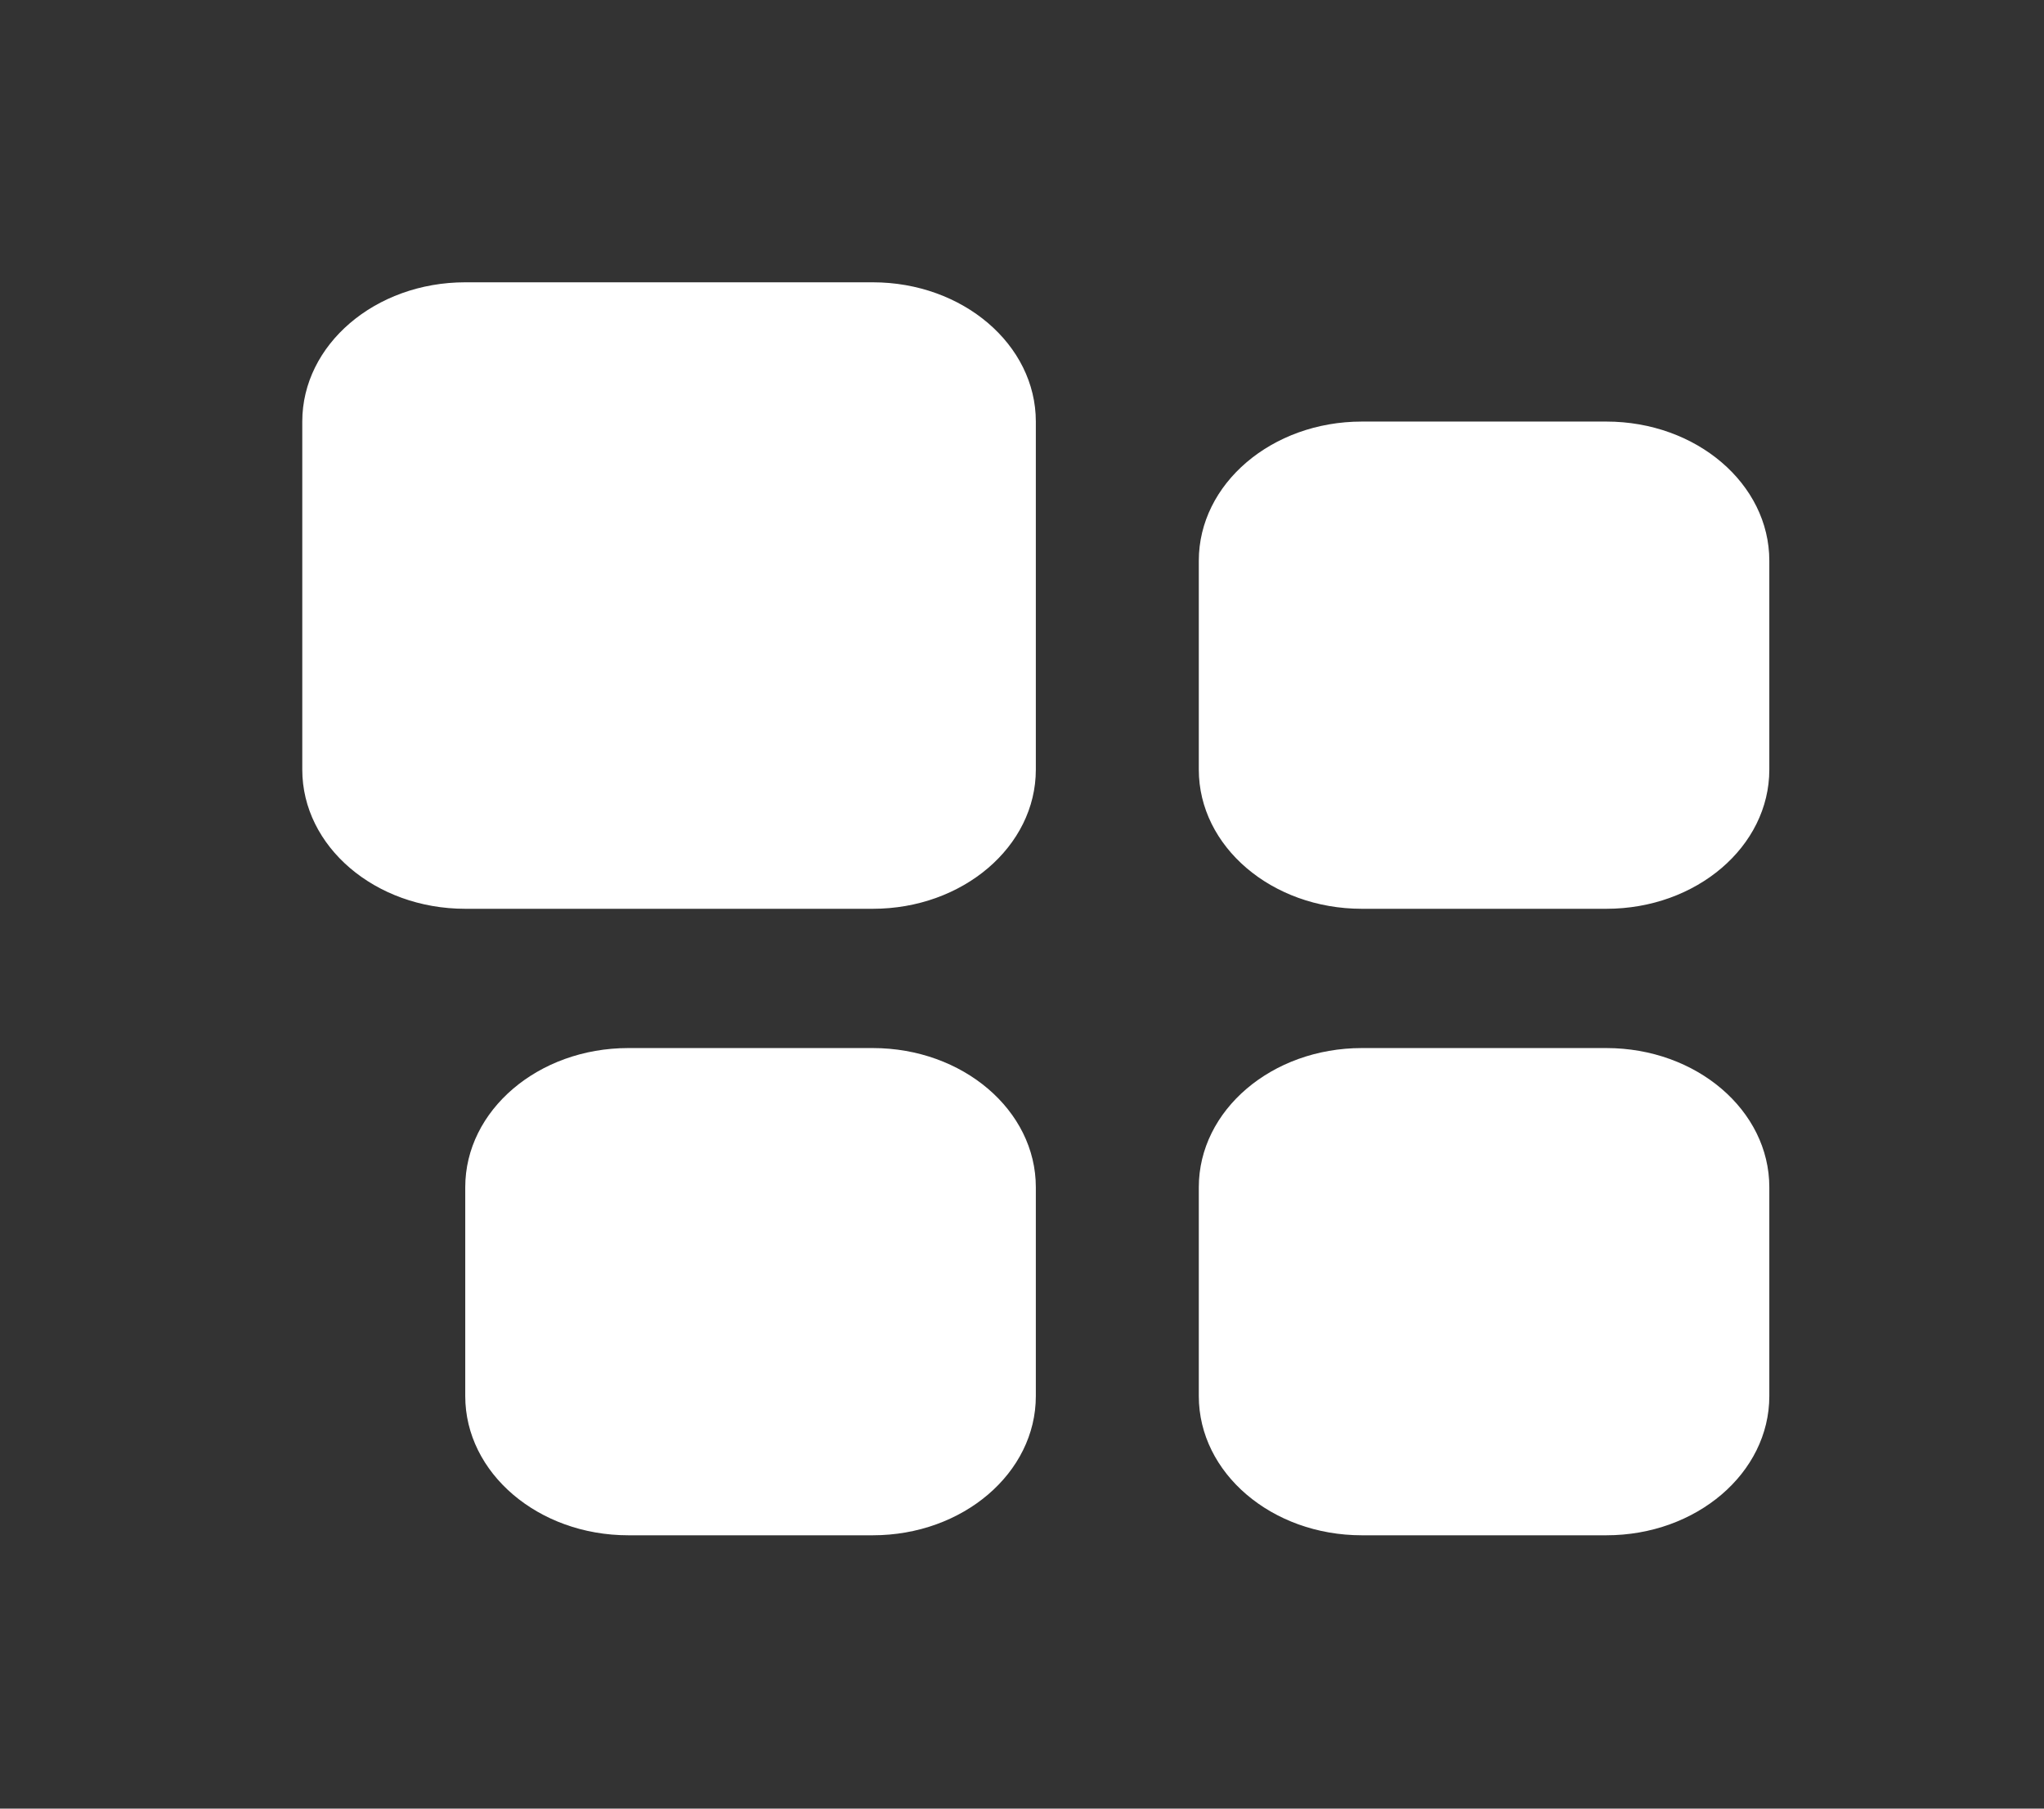<svg width="26" height="23" viewBox="0 0 26 23" fill="none" xmlns="http://www.w3.org/2000/svg">
<rect x="0" y="0" width="26" height="23" fill="#333333" stroke="none"/>
<path d="M15.249 7.131C15.249 6.153 16.177 5.361 17.323 5.361H20.433C21.578 5.361 22.506 6.153 22.506 7.131V9.787C22.506 10.765 21.578 11.557 20.433 11.557H17.323C16.177 11.557 15.249 10.765 15.249 9.787V7.131Z" fill="white"/>
<path d="M15.249 15.098C15.249 14.12 16.177 13.328 17.323 13.328H20.433C21.578 13.328 22.506 14.12 22.506 15.098V17.754C22.506 18.732 21.578 19.524 20.433 19.524H17.323C16.177 19.524 15.249 18.732 15.249 17.754V15.098Z" fill="white"/>
<path d="M5.918 15.098C5.918 14.12 6.847 13.328 7.992 13.328H11.102C12.247 13.328 13.176 14.12 13.176 15.098V17.754C13.176 18.732 12.247 19.524 11.102 19.524H7.992C6.847 19.524 5.918 18.732 5.918 17.754V15.098Z" fill="white"/>
<path d="M3.845 5.361C3.845 4.383 4.773 3.59 5.918 3.59H11.102C12.247 3.59 13.176 4.383 13.176 5.361V9.787C13.176 10.765 12.247 11.557 11.102 11.557H5.918C4.773 11.557 3.845 10.765 3.845 9.787V5.361Z" fill="white"/>
</svg>
